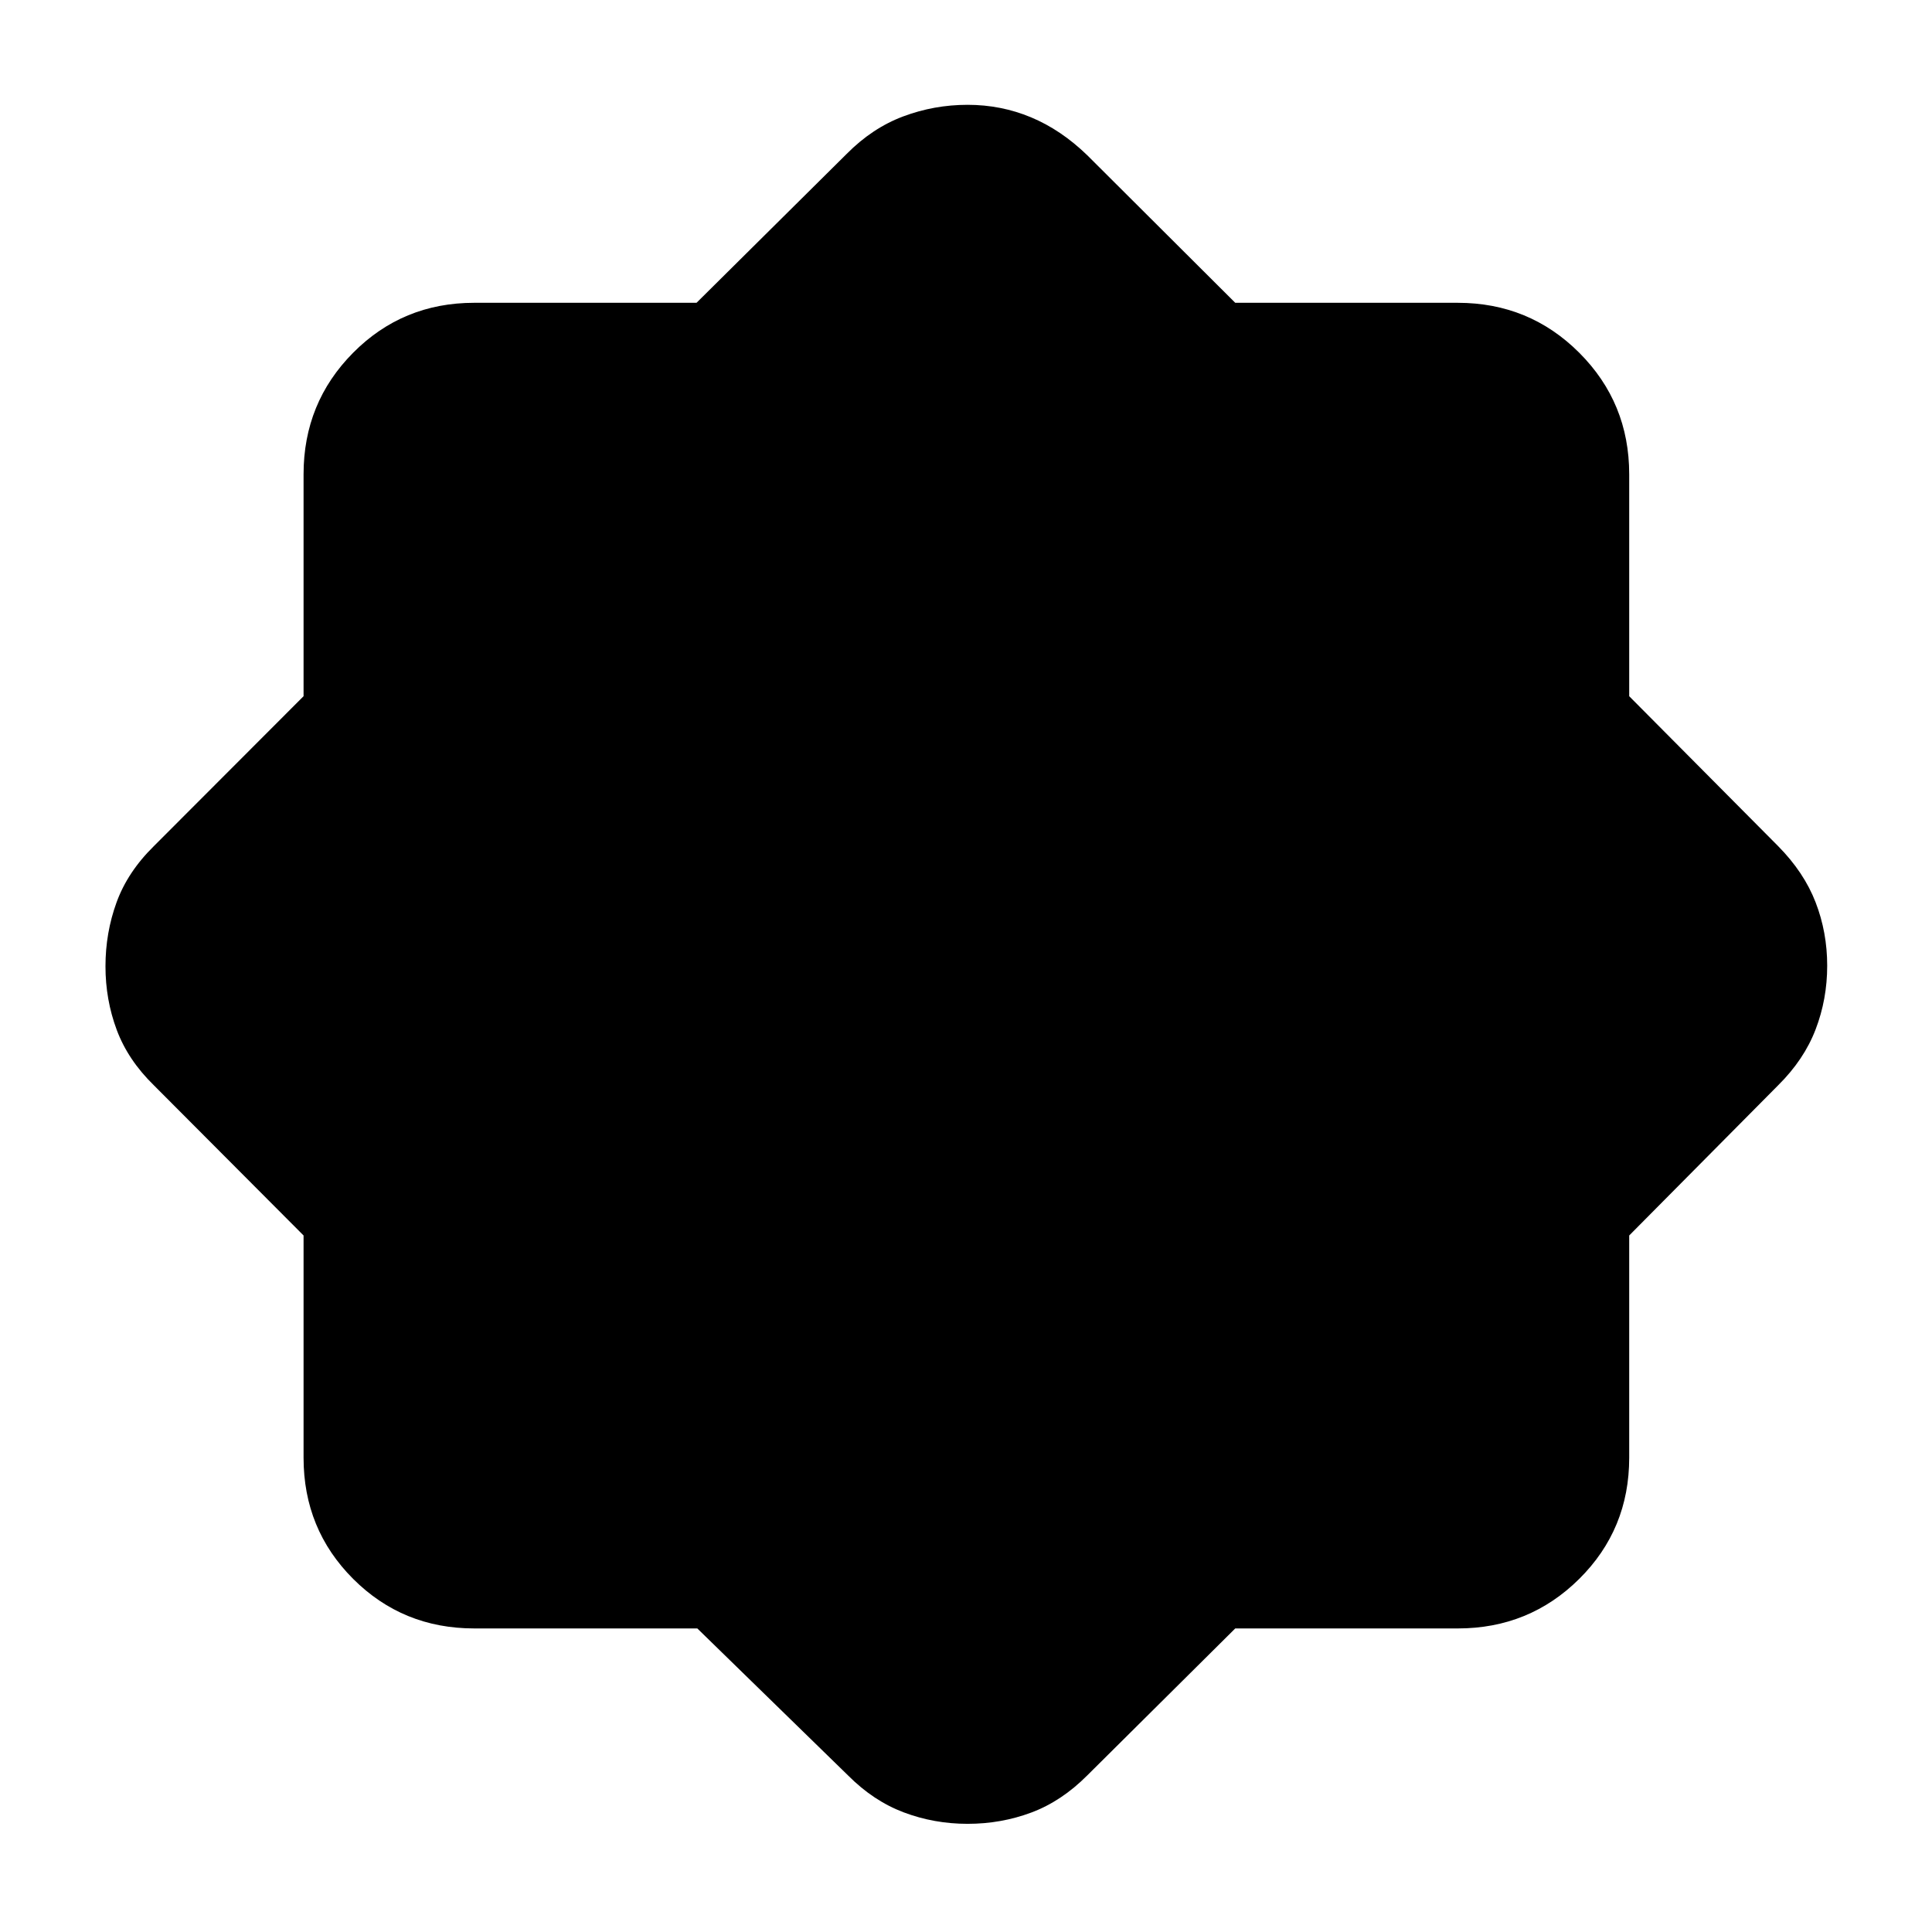 <svg xmlns="http://www.w3.org/2000/svg" height="40" viewBox="0 -960 960 960" width="40"><path d="M346.49-150.84H235.65q-35.54 0-60.18-24.63-24.63-24.64-24.63-60.18V-346.1l-74.38-74.62Q63.59-433.28 58-448.26q-5.59-14.98-5.59-31.61t5.51-31.76q5.51-15.14 18.54-27.94l74.38-74.49v-110.29q0-35.54 24.63-60.37 24.64-24.82 60.18-24.82H346.1l74.62-74q12.74-12.87 28.09-18.62 15.35-5.76 31.98-5.76 16.64 0 31.54 6.22 14.9 6.22 27.91 18.83l73.55 73.33h110.56q35.54 0 60.37 24.82 24.82 24.83 24.82 60.37v110.29l74 74.49q12.87 13.03 18.62 27.92 5.76 14.89 5.76 31.52t-5.76 31.65q-5.75 15.02-18.62 27.76l-74 74.62v110.45q0 35.54-24.82 60.18-24.83 24.63-60.37 24.63H613.79L540.24-77.8q-12.77 12.83-27.78 18.44-15.01 5.61-31.66 5.61-16.64 0-31.73-5.69-15.08-5.69-27.68-18.36l-74.9-73.04Z"/></svg>